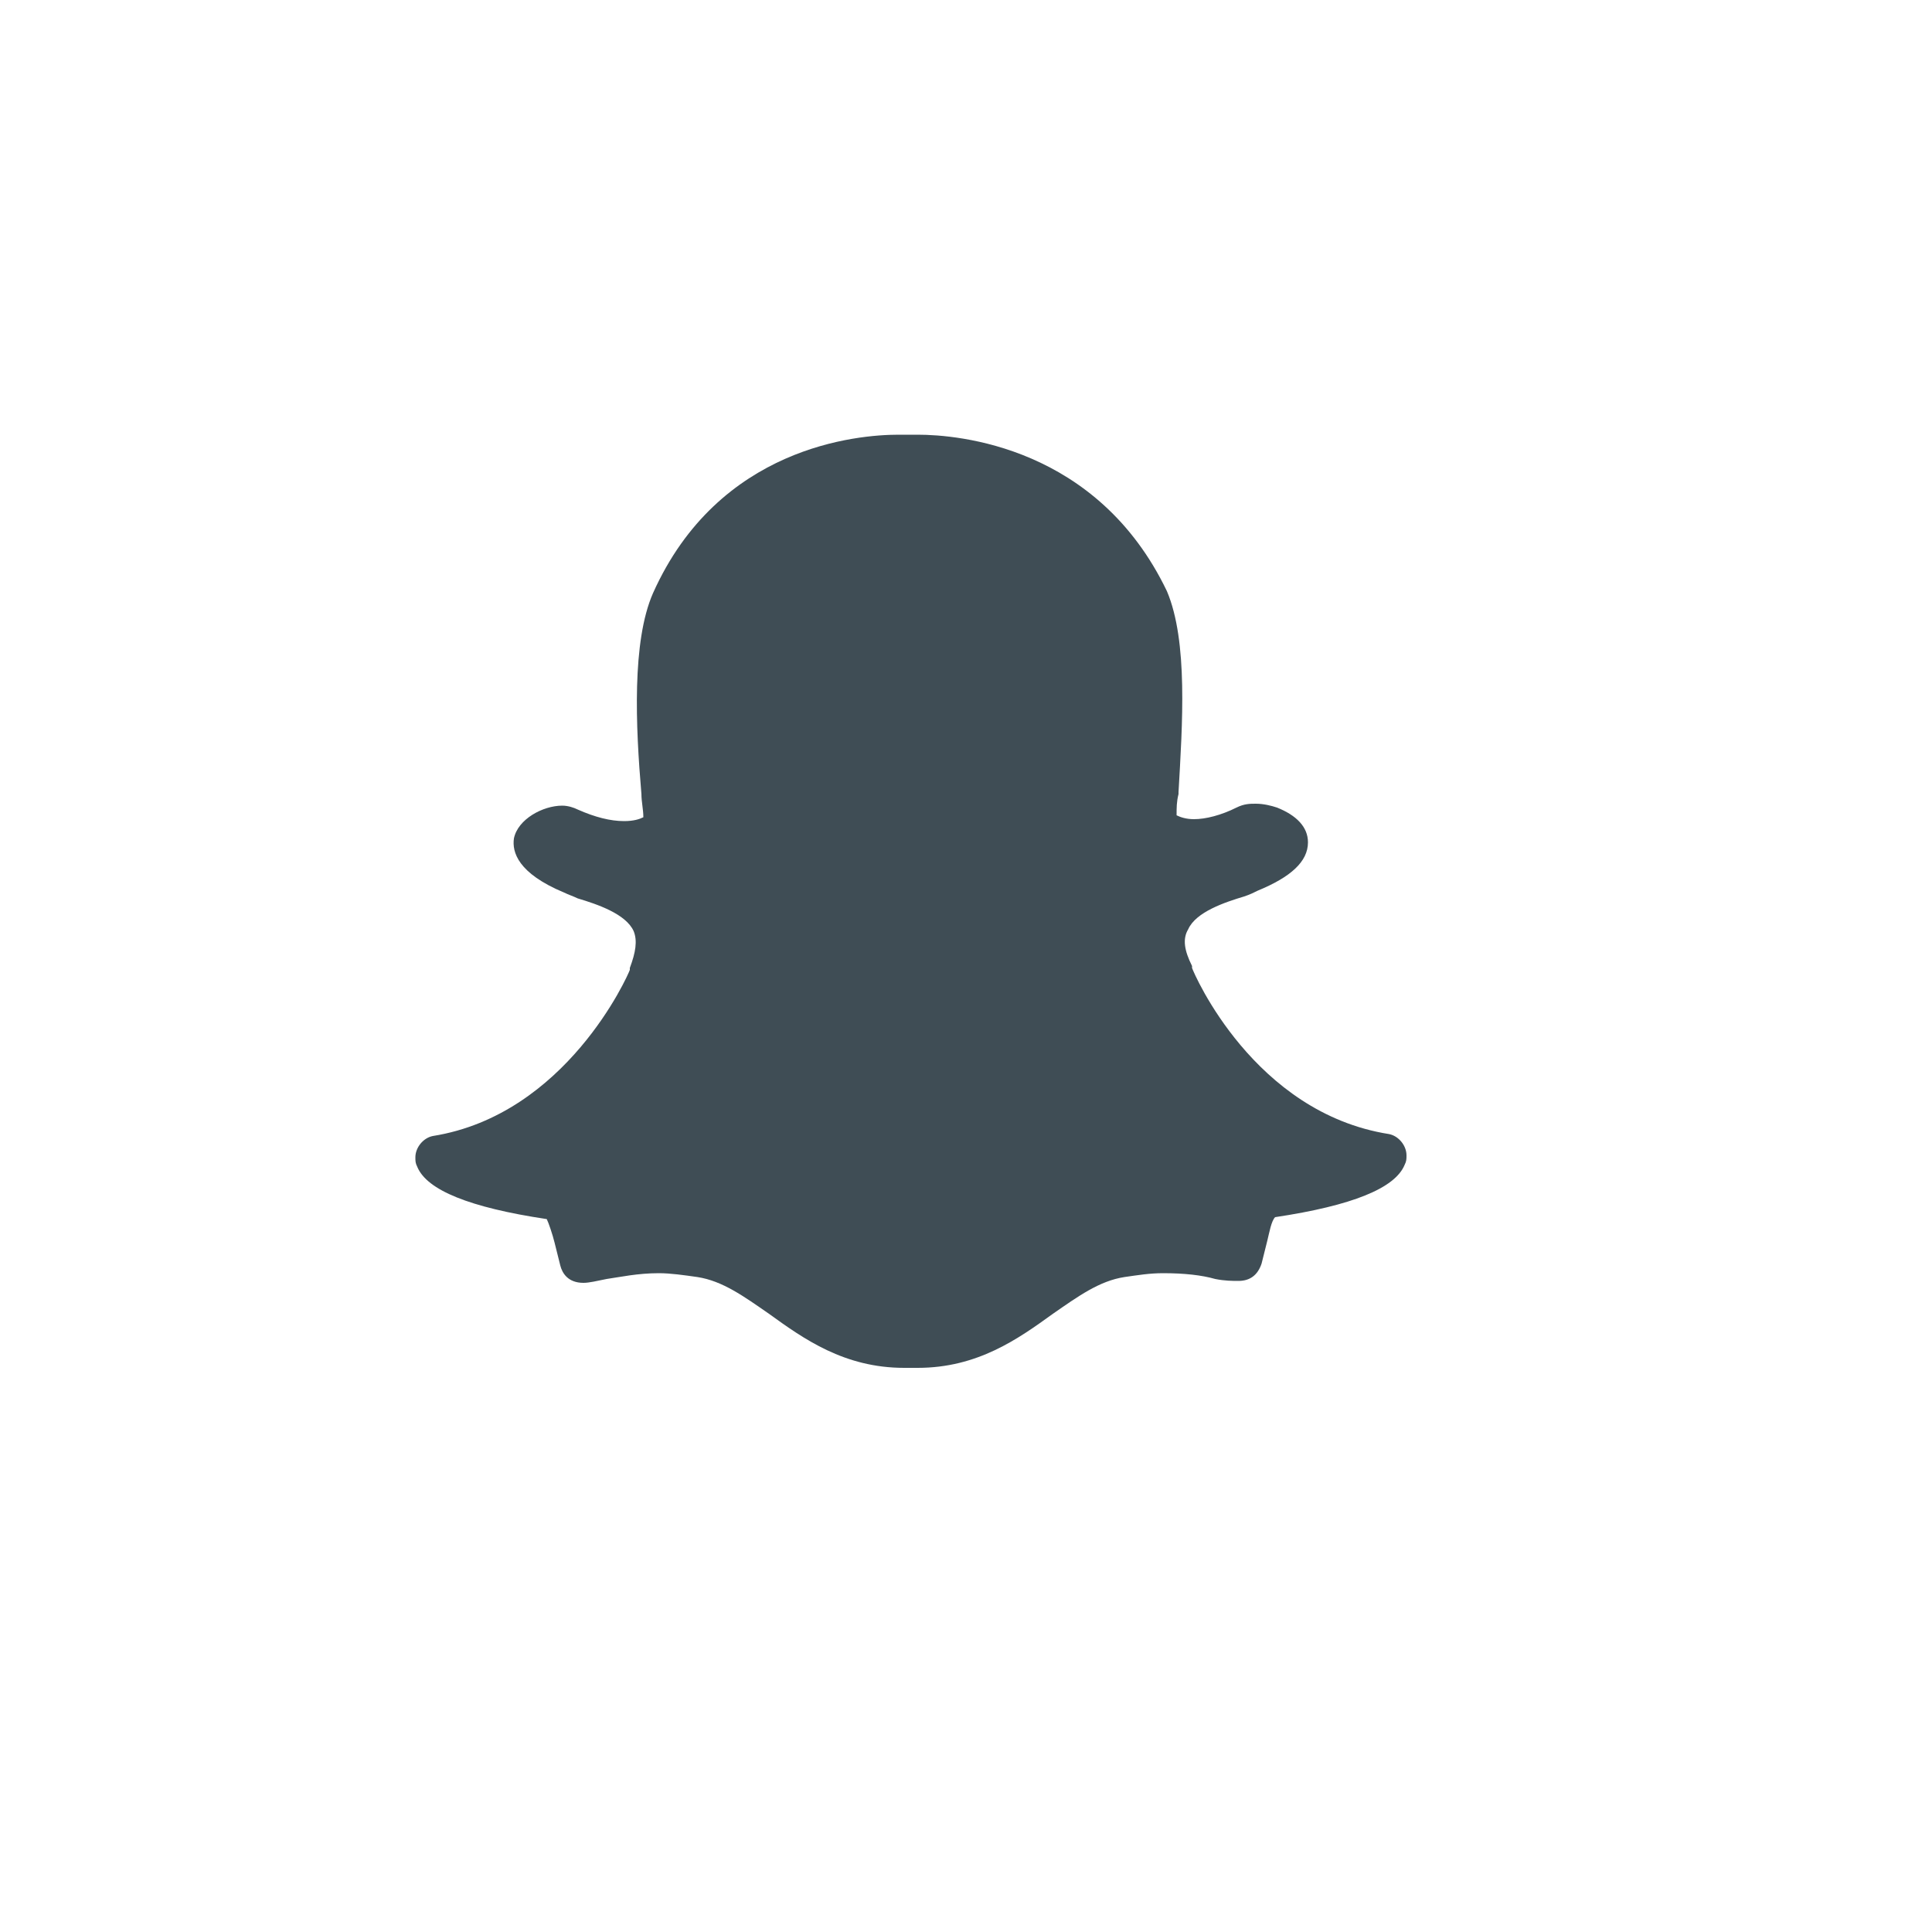 <?xml version="1.0" encoding="utf-8"?>
<!-- Generator: Adobe Illustrator 19.1.0, SVG Export Plug-In . SVG Version: 6.00 Build 0)  -->
<svg version="1.1" id="Layer_1" xmlns="http://www.w3.org/2000/svg" xmlns:xlink="http://www.w3.org/1999/xlink" x="0px" y="0px"
	 viewBox="0 0 100 100" style="enable-background:new 0 0 100 100;" xml:space="preserve">
<style type="text/css">
	.st0{fill:#3F4D55;}
</style>
<path class="st0" d="M47.5,22.5L47.5,22.5h-1c-2.1,0-9.3,0.6-12.7,8.2c-1.1,2.5-0.9,6.9-0.6,10.4c0,0.4,0.1,0.8,0.1,1.2
	c-0.2,0.1-0.5,0.2-1,0.2c-0.7,0-1.5-0.2-2.4-0.6c-0.2-0.1-0.5-0.2-0.8-0.2c-1,0-2.3,0.7-2.5,1.7c-0.1,0.7,0.2,1.8,2.6,2.8
	c0.2,0.1,0.5,0.2,0.7,0.3c1,0.3,2.5,0.8,2.9,1.7c0.2,0.5,0.1,1.1-0.2,1.9v0.1c-0.1,0.3-3.3,7.5-10.2,8.6c-0.5,0.1-0.9,0.6-0.9,1.1
	c0,0.2,0,0.3,0.1,0.5c0.5,1.2,2.7,2.1,6.7,2.7c0.1,0.2,0.3,0.8,0.4,1.2l0.3,1.2c0.1,0.4,0.4,0.9,1.2,0.9c0.3,0,0.7-0.1,1.2-0.2
	c0.7-0.1,1.6-0.3,2.7-0.3c0.6,0,1.3,0.1,2,0.2c1.3,0.2,2.4,1,3.7,1.9c1.8,1.3,3.9,2.8,7,2.8h0.7c3.1,0,5.2-1.5,7-2.8
	c1.3-0.9,2.4-1.7,3.7-1.9c0.7-0.1,1.3-0.2,2-0.2c1.1,0,2,0.1,2.7,0.3c0.5,0.1,0.9,0.1,1.2,0.1c0.6,0,1-0.3,1.2-0.9l0.3-1.2
	c0.1-0.4,0.2-1,0.4-1.2c4-0.6,6.2-1.5,6.7-2.7c0.1-0.2,0.1-0.3,0.1-0.5c0-0.5-0.4-1-0.9-1.1c-7-1.1-10.1-8.3-10.2-8.6V50
	c-0.4-0.8-0.5-1.4-0.2-1.9c0.4-0.9,1.9-1.4,2.9-1.7c0.3-0.1,0.5-0.2,0.7-0.3c1.7-0.7,2.6-1.5,2.6-2.5c0-0.8-0.6-1.4-1.6-1.8
	c-0.3-0.1-0.7-0.2-1.1-0.2c-0.3,0-0.6,0-1,0.2c-0.8,0.4-1.6,0.6-2.2,0.6c-0.4,0-0.7-0.1-0.9-0.2c0-0.4,0-0.7,0.1-1.1V41
	c0.2-3.5,0.5-7.8-0.6-10.4C56.8,23.1,49.6,22.5,47.5,22.5z"/>
</svg>
